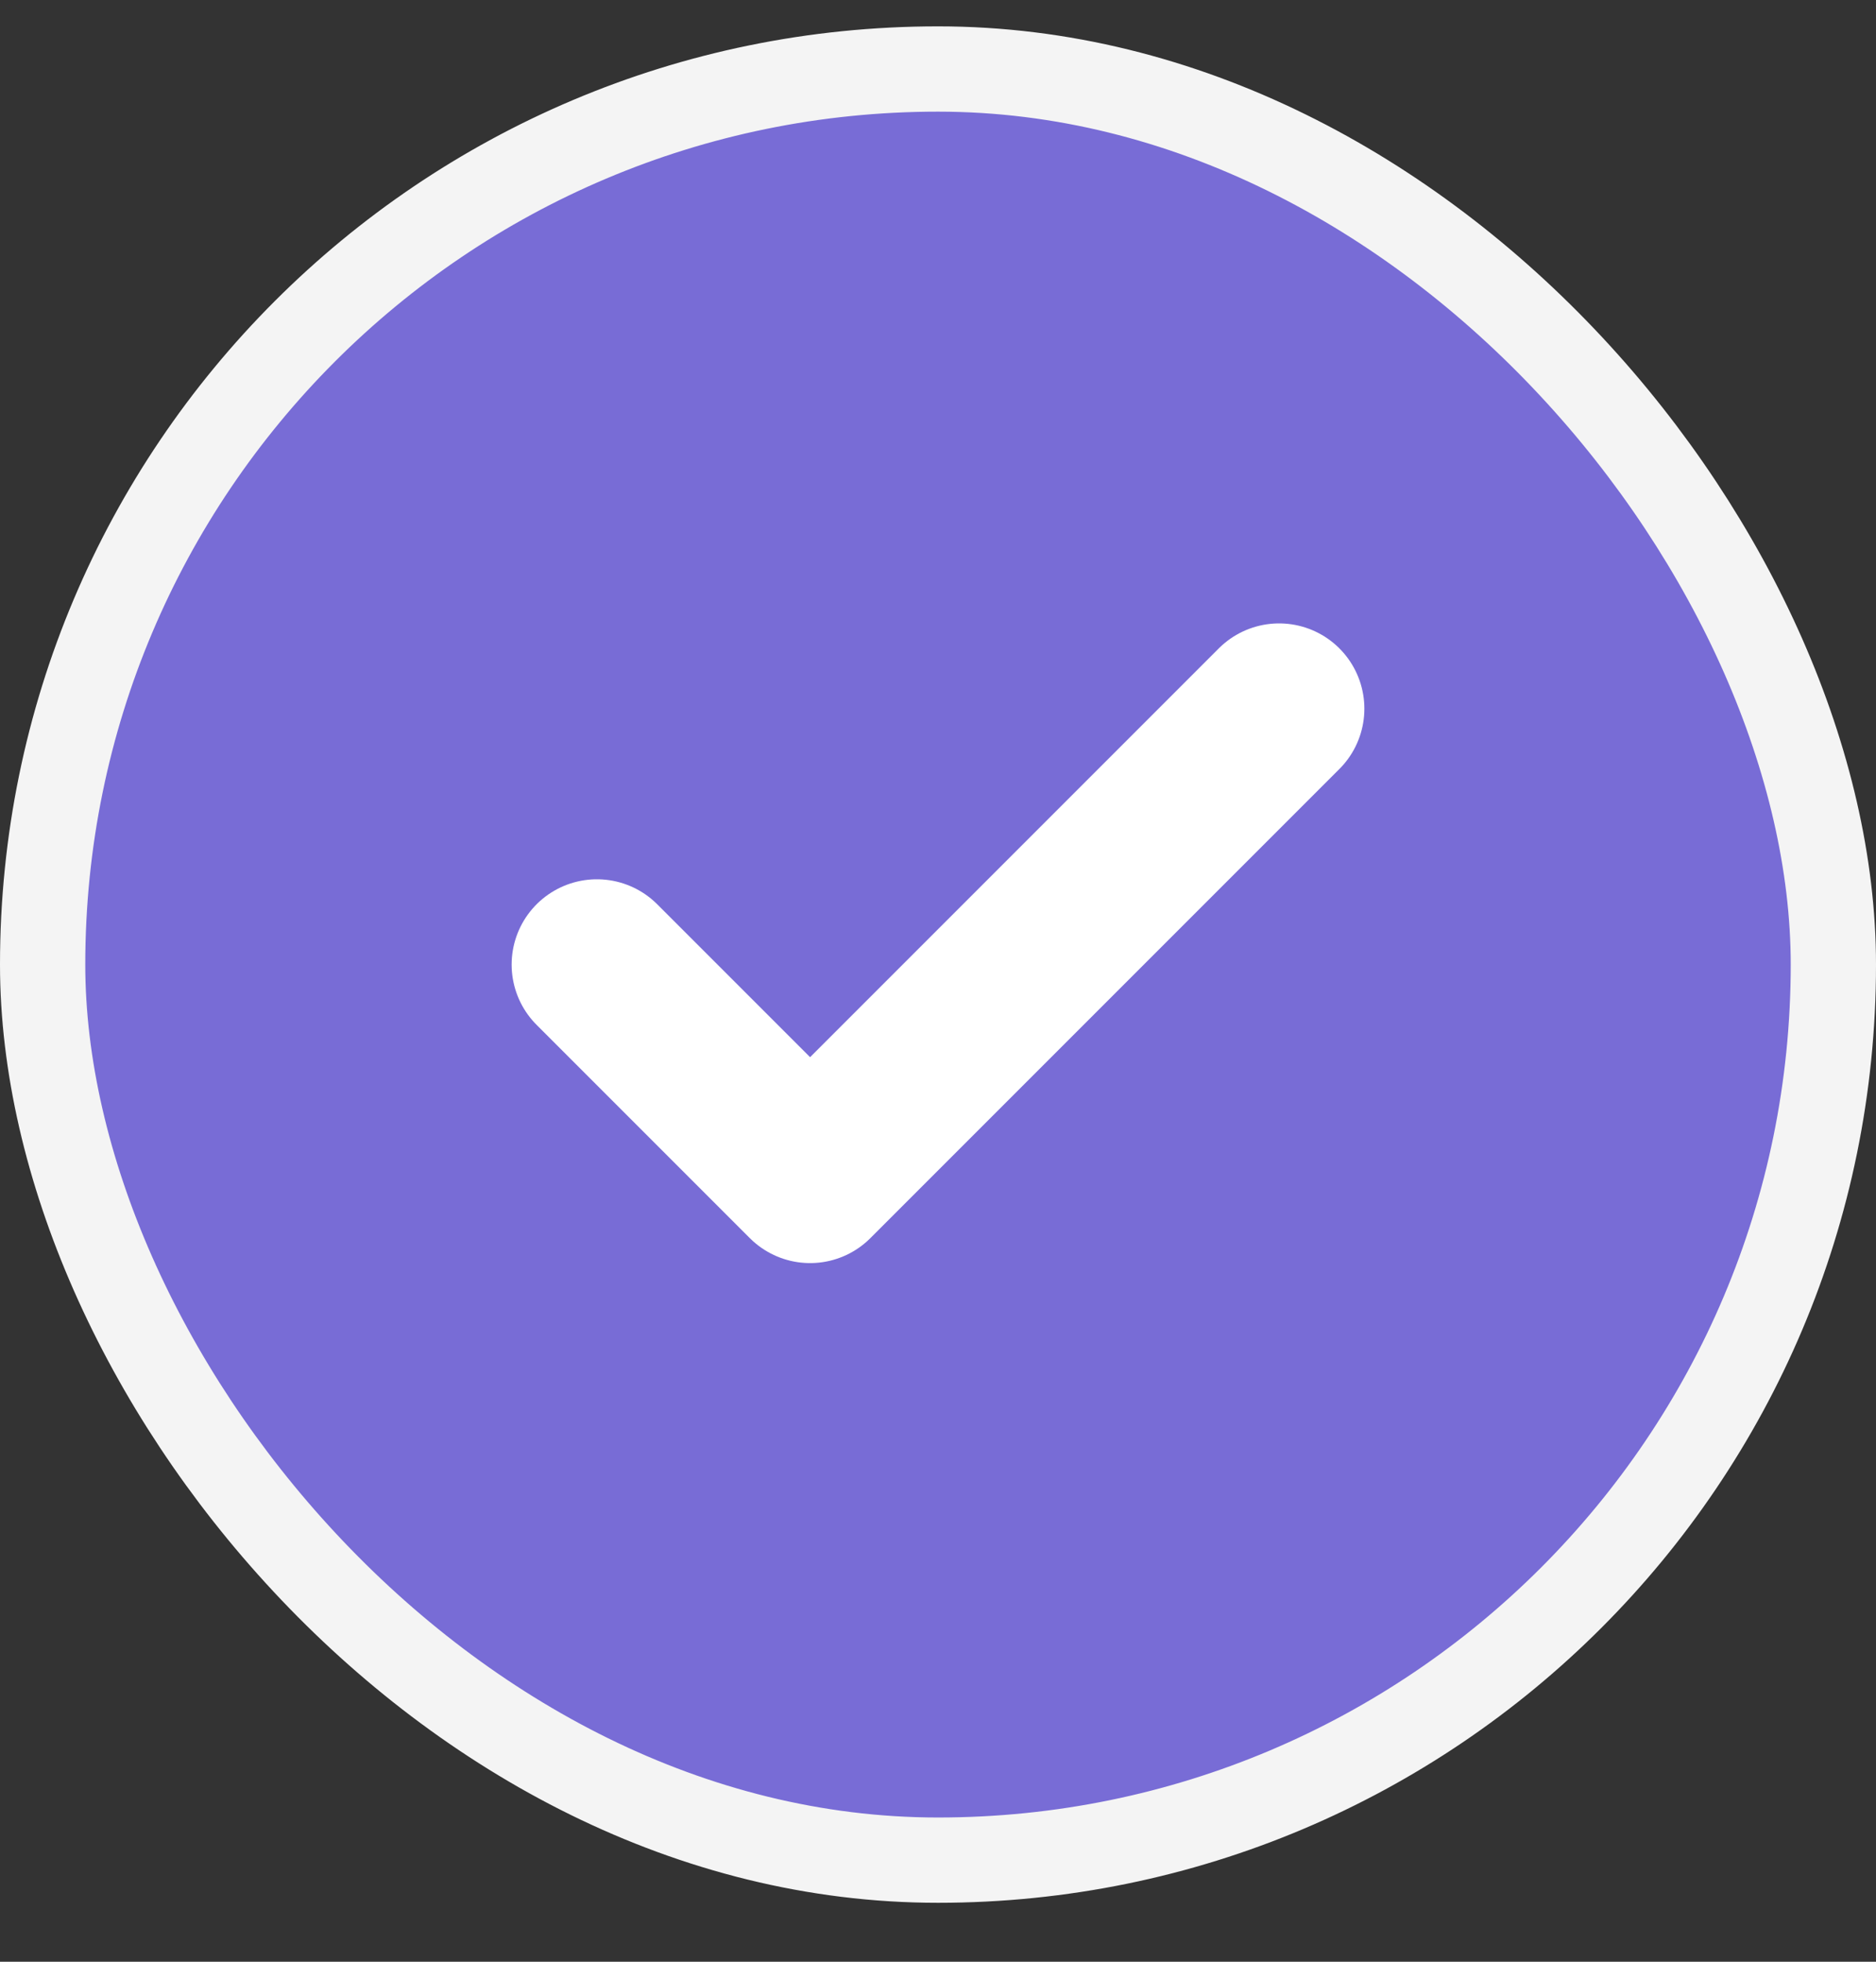 <svg width="22" height="23" viewBox="0 0 22 23" fill="none" xmlns="http://www.w3.org/2000/svg">
<rect x="0" y="0" width="22" height="23" fill="#333333" stroke="none"/>
<rect x="0.5" y="0.809" width="21" height="21" rx="10.5" fill="#786CD6" stroke="#F4F4F4"/>
<path d="M15 8.309L9.5 13.809L7 11.309" stroke="white" stroke-width="2" stroke-linecap="round" stroke-linejoin="round"/>
</svg>
